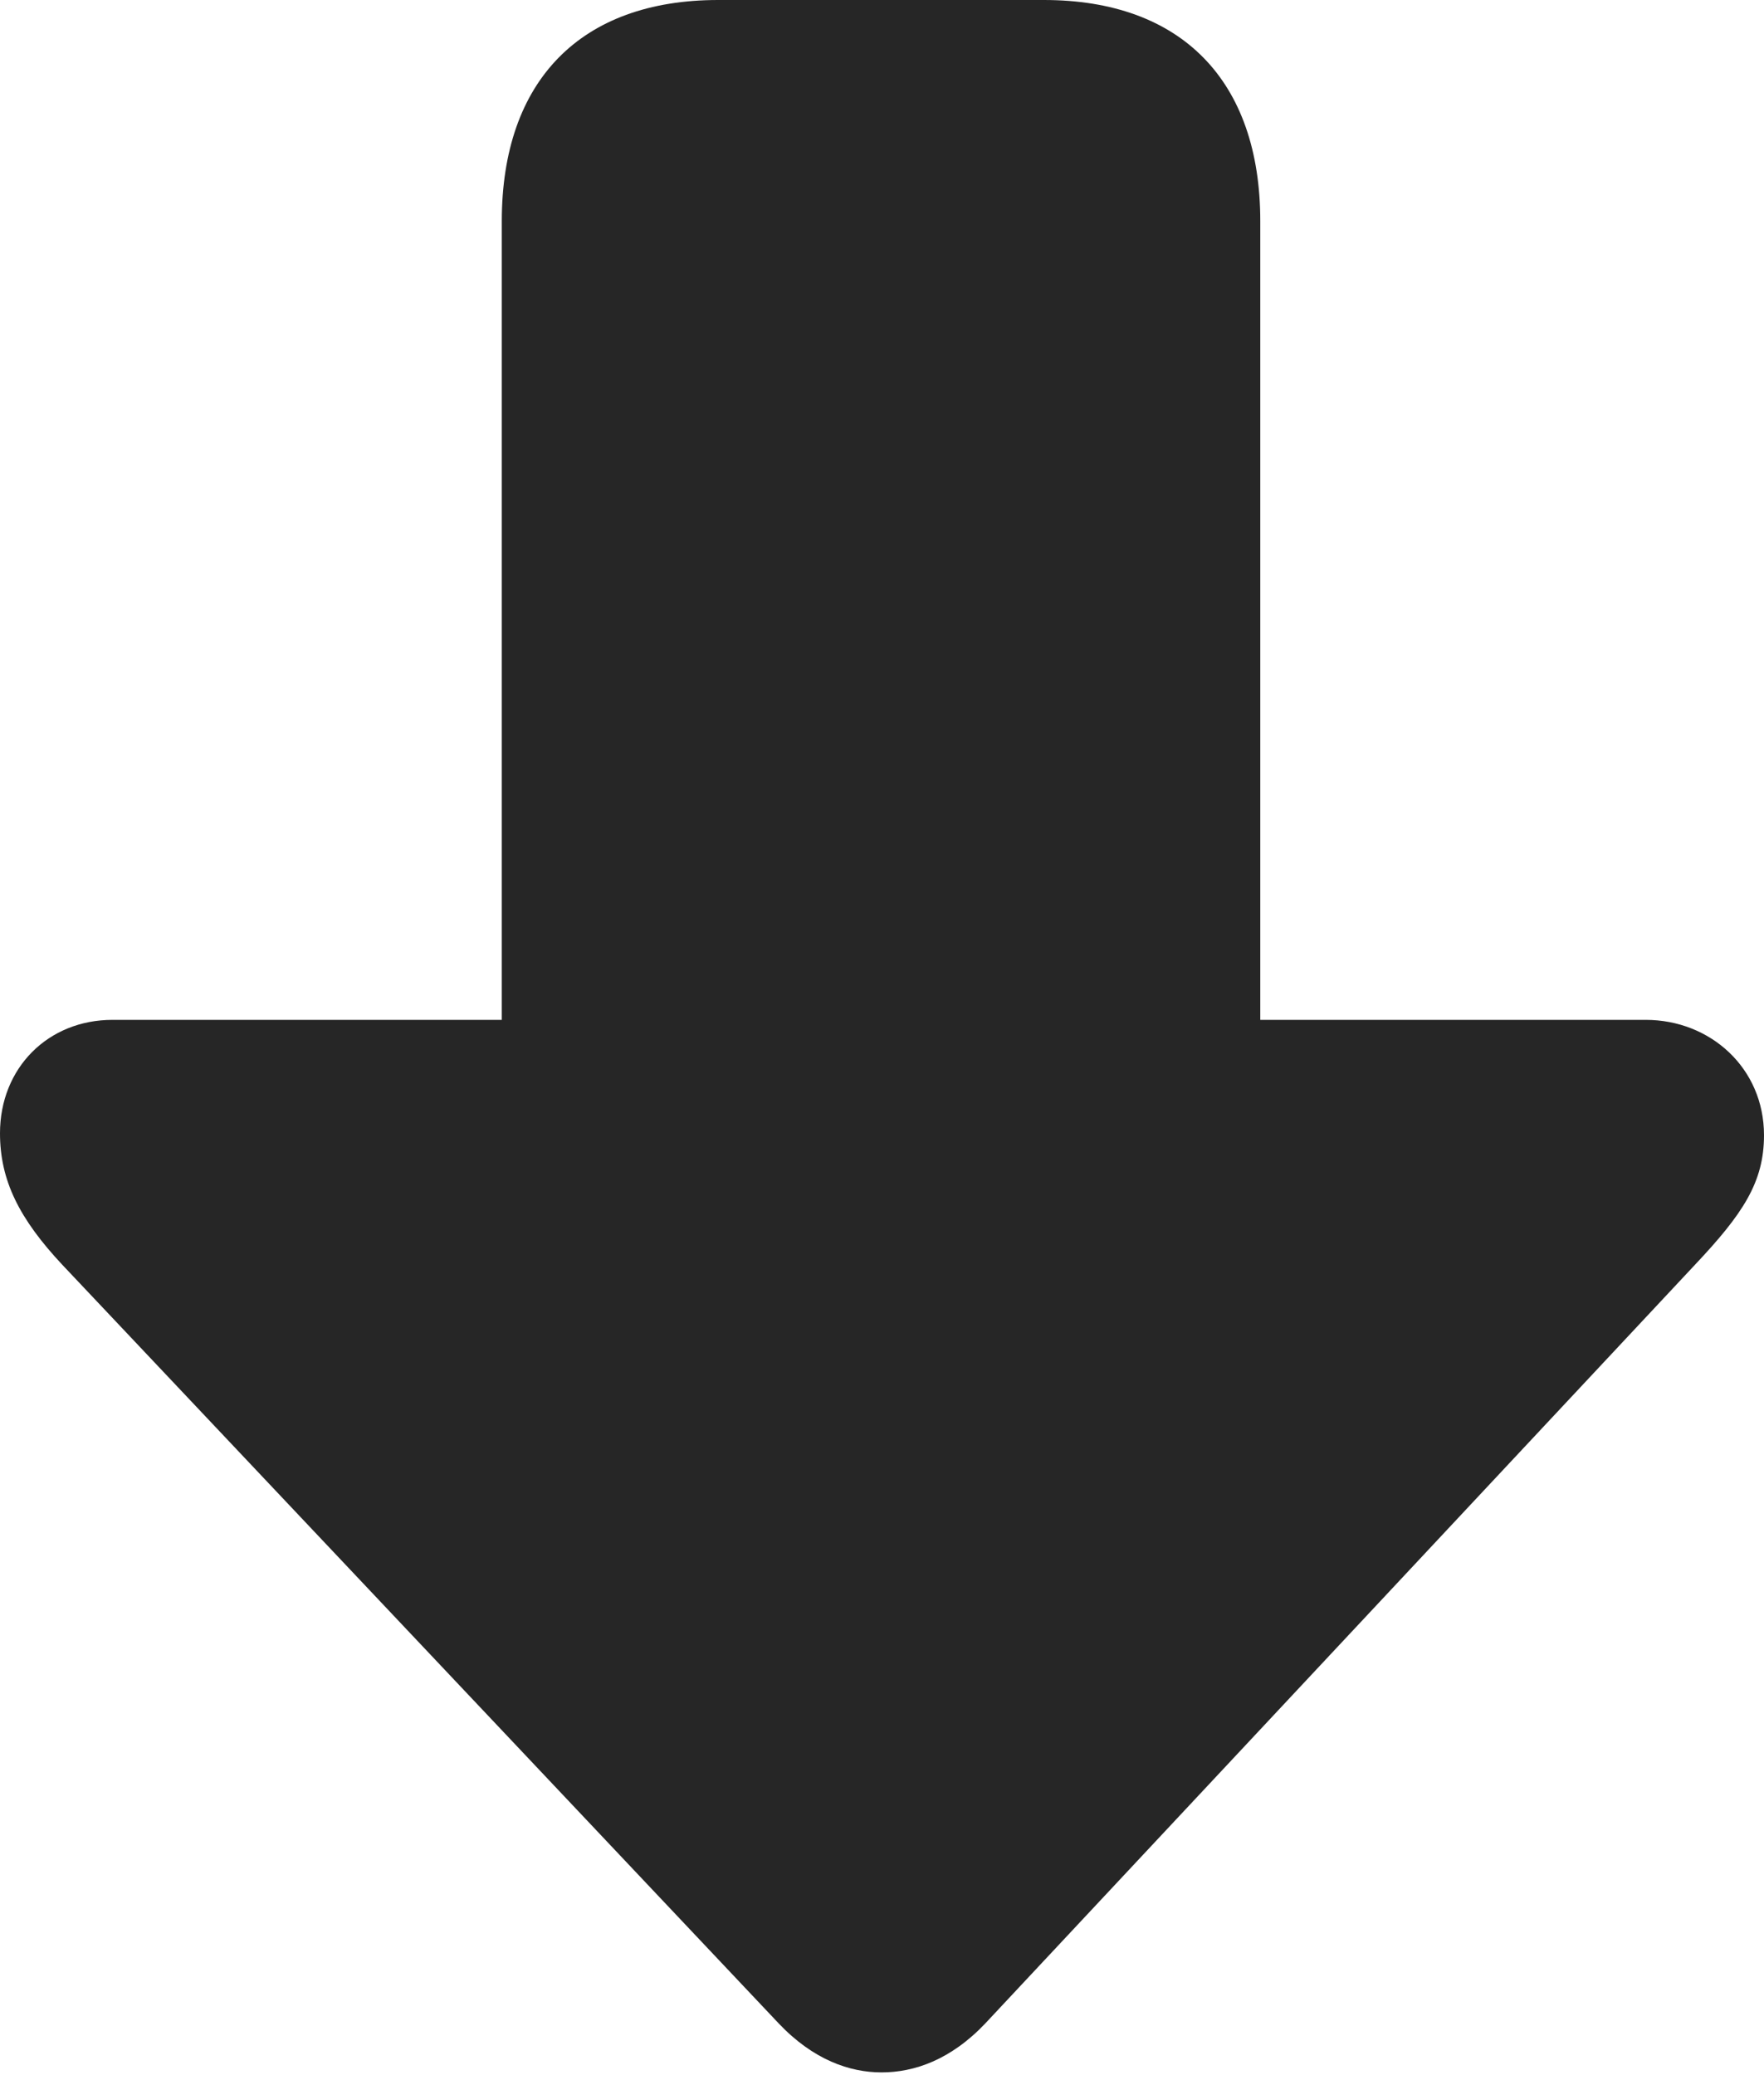 <?xml version="1.0" encoding="UTF-8"?>
<!--Generator: Apple Native CoreSVG 232.5-->
<!DOCTYPE svg
PUBLIC "-//W3C//DTD SVG 1.1//EN"
       "http://www.w3.org/Graphics/SVG/1.1/DTD/svg11.dtd">
<svg version="1.1" xmlns="http://www.w3.org/2000/svg" xmlns:xlink="http://www.w3.org/1999/xlink" width="89.6" height="105.42">
 <g>
  <rect height="105.42" opacity="0" width="89.6" x="0" y="0"/>
  <path d="M44.775 105.273C46.435 105.273 48.291 104.639 50.049 102.783L86.084 64.258C88.525 61.67 89.6 60.059 89.6 57.666C89.6 54.248 86.865 51.807 83.594 51.807L64.014 51.807L64.014 11.23C64.014 4.102 60.01 0 53.027 0L36.475 0C29.492 0 25.488 4.102 25.488 11.23L25.488 51.807L5.713 51.807C2.441 51.807 0 54.248 0 57.568C0 59.961 0.977 61.914 3.174 64.258L39.551 102.783C41.309 104.639 43.164 105.273 44.775 105.273Z" fill="#000000" fill-opacity="0.85"/>
 </g>
</svg>
